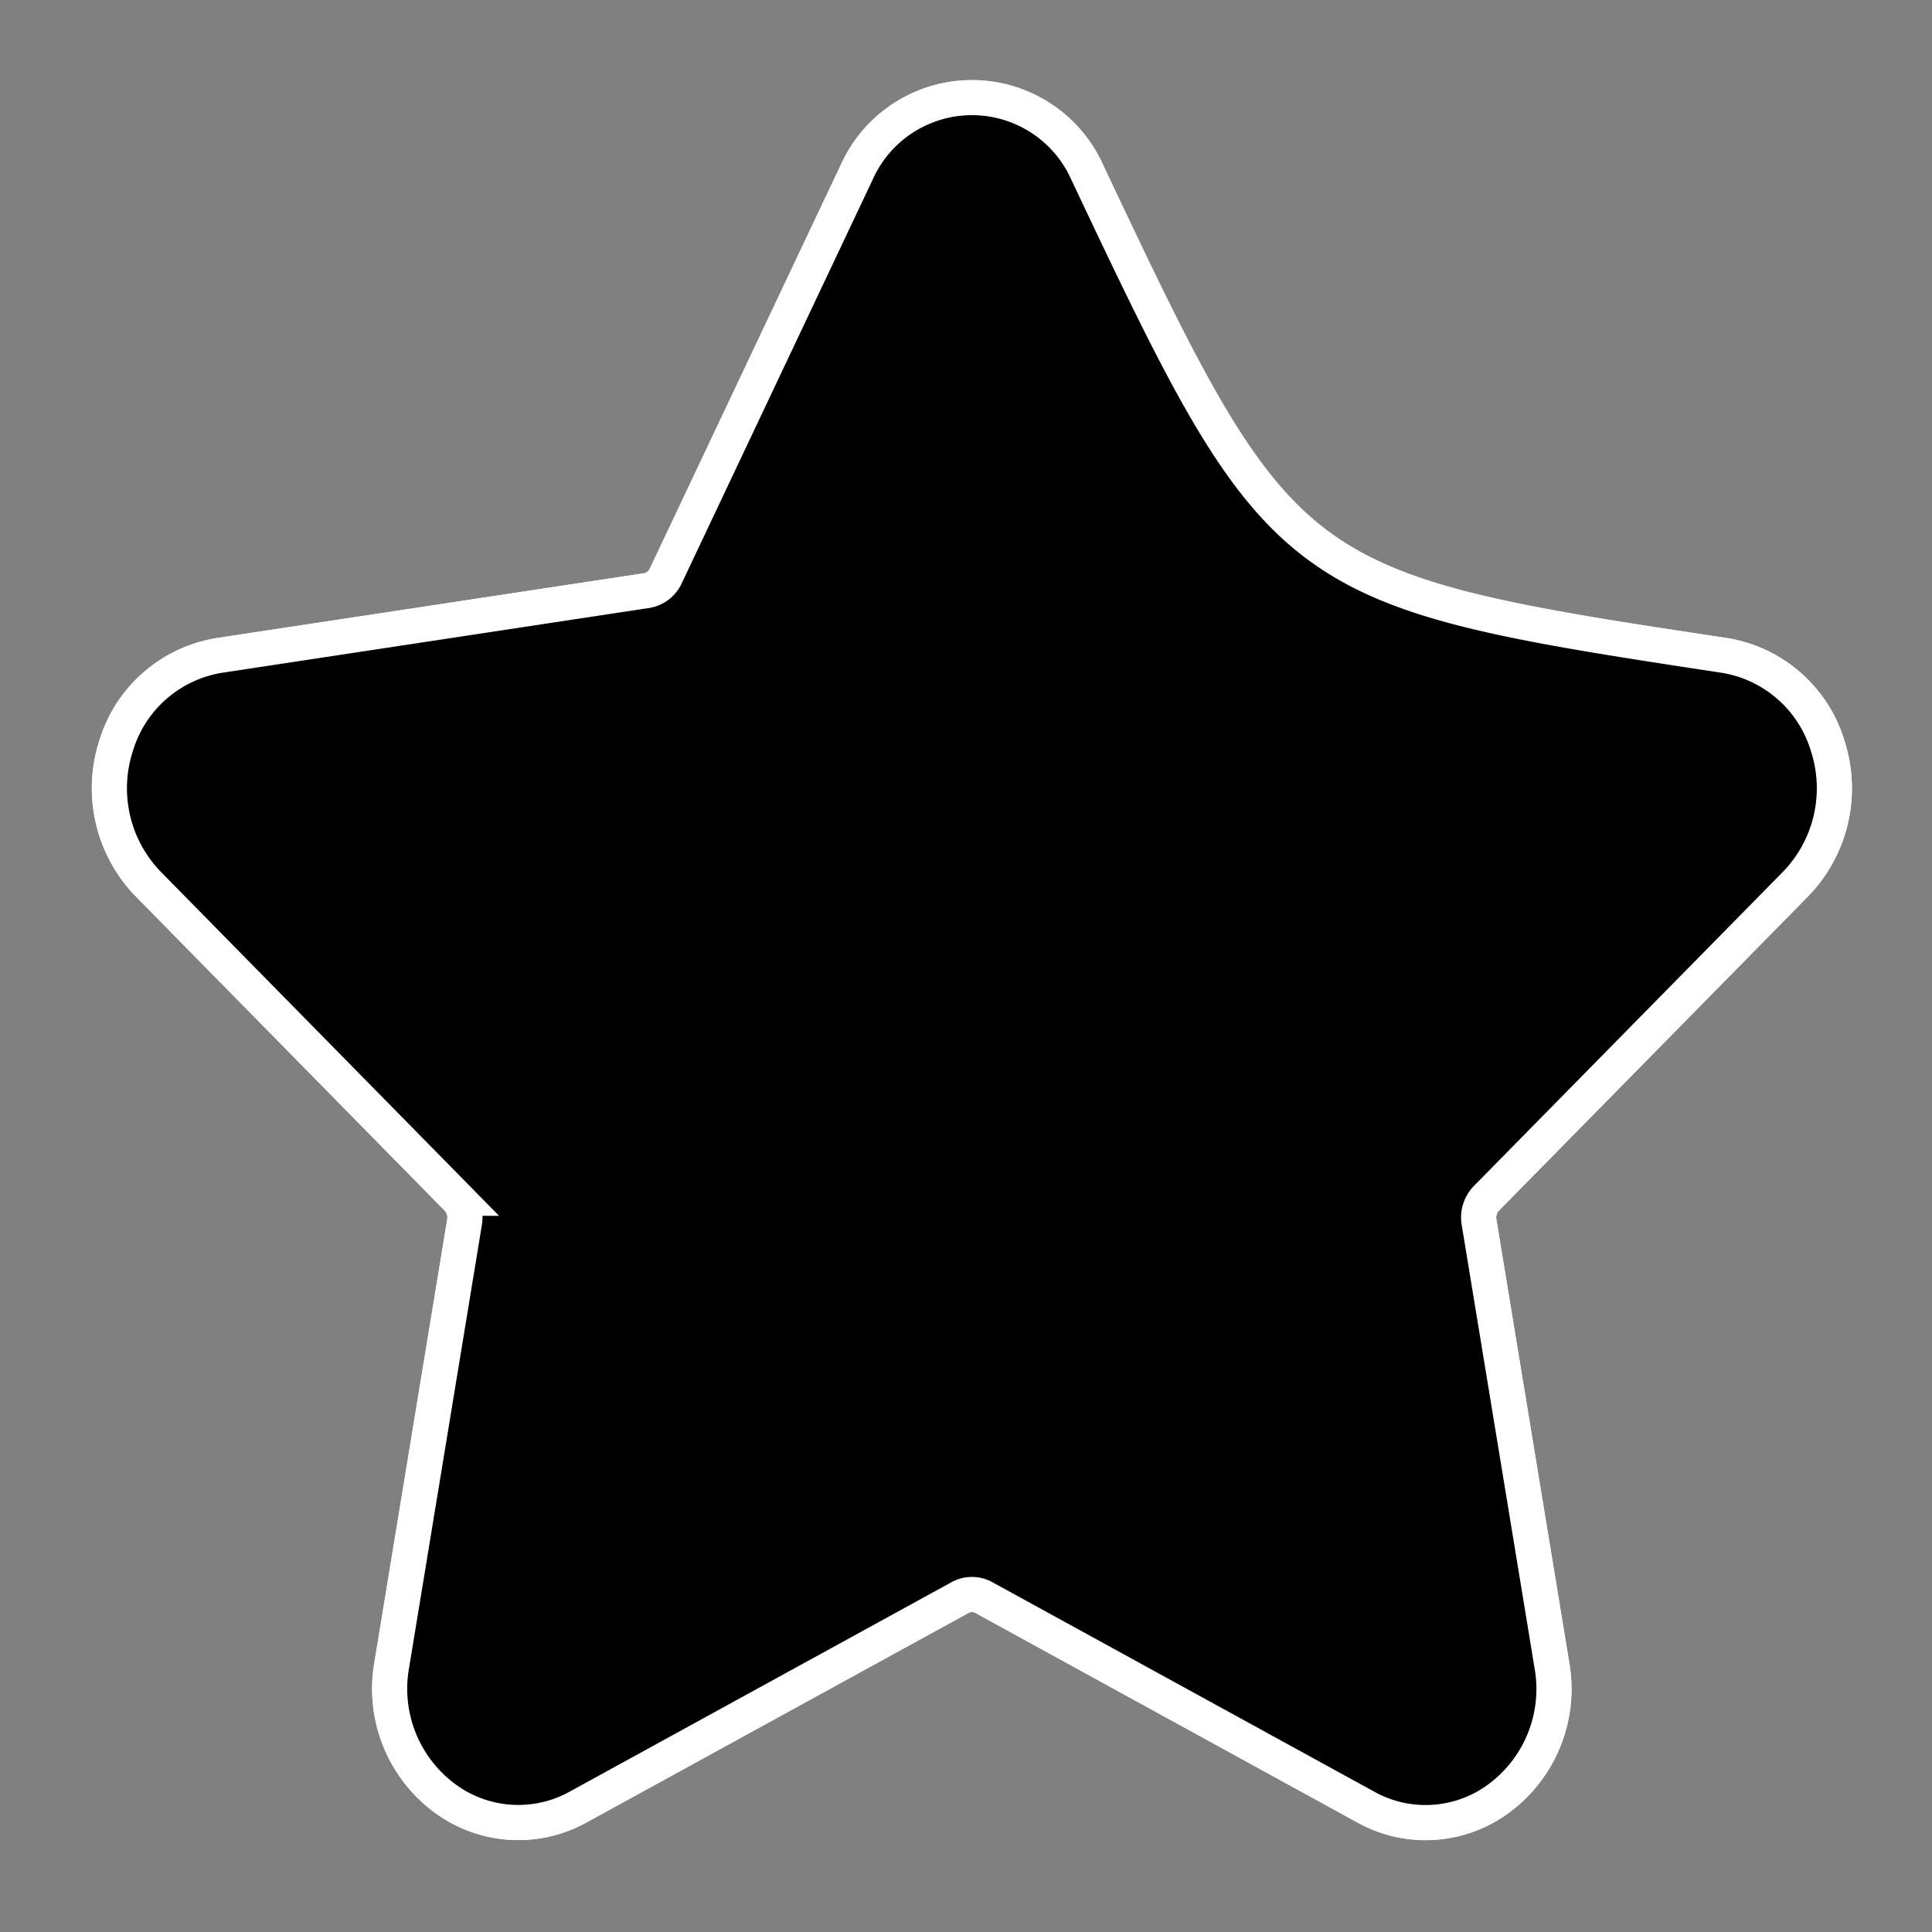 <svg xmlns="http://www.w3.org/2000/svg" width="22" height="22" viewBox="0 0 22 22">
    <rect x="0" y="0" width="22" height="22" fill="#808080" stroke="none"/>
    <path data-name="Rectangle 188" fill="rgba(139,68,68,0)" d="M0 0h22v22H0z" />
    <g data-name="star this message">
        <g data-name="Group 274">
            <path data-name="Path 1568"
                d="M20.444 10.069a1.565 1.565 0 00.371-1.566 1.474 1.474 0 00-1.182-1.04l-4.861-.737a.294.294 0 01-.221-.167L12.38 1.965a1.438 1.438 0 00-2.626 0L7.581 6.559a.294.294 0 01-.221.167l-4.859.737a1.474 1.474 0 00-1.182 1.04 1.565 1.565 0 00.371 1.566l3.516 3.576a.314.314 0 01.084.271l-.83 5.049a1.55 1.55 0 00.583 1.495 1.405 1.405 0 001.542.116l4.346-2.384a.282.282 0 01.273 0l4.346 2.384a1.4 1.4 0 001.542-.116 1.55 1.55 0 00.58-1.495l-.83-5.049a.314.314 0 01.084-.271zm-4.755 4.054l.83 5.05a.3.3 0 01-.116.3.276.276 0 01-.308.023l-4.346-2.384a1.411 1.411 0 00-1.363 0L6.04 19.496a.276.276 0 01-.308-.023.3.3 0 01-.116-.3l.83-5.049a1.569 1.569 0 00-.421-1.353L2.509 9.195a.307.307 0 01-.074-.313.29.29 0 01.237-.209l4.859-.737a1.47 1.47 0 001.1-.836l2.173-4.597a.288.288 0 01.525 0h0l2.173 4.6a1.47 1.47 0 001.1.836l4.859.737a.29.29 0 01.236.208.307.307 0 01-.074.313l-3.516 3.576a1.569 1.569 0 00-.418 1.35z"
                fill="currentColor" stroke="#fff" stroke-width=".4" />
        </g>
    </g>
    <g data-name="star">
        <path data-name="Rectangle 188" fill="rgba(139,68,68,0)" d="M0 0h22v22H0z" />
        <g data-name="star this message">
            <g data-name="Group 274">
                <path data-name="Path 1568"
                    d="M20.444 10.069a1.565 1.565 0 00.371-1.566 1.474 1.474 0 00-1.182-1.04c-4.954-.751-5.037-.814-7.252-5.5a1.438 1.438 0 00-2.626 0L7.581 6.559a.294.294 0 01-.221.167l-4.859.737a1.474 1.474 0 00-1.182 1.04 1.565 1.565 0 00.371 1.566l3.516 3.576a.314.314 0 01.084.271l-.83 5.049a1.55 1.55 0 00.583 1.495 1.405 1.405 0 001.542.116l4.346-2.384a.282.282 0 01.273 0l4.346 2.384a1.4 1.4 0 001.542-.116 1.55 1.55 0 00.58-1.495l-.83-5.049a.314.314 0 01.084-.271z"
                    fill="currentColor" stroke="#fff" stroke-width=".4" />
            </g>
        </g>
    </g>
</svg>